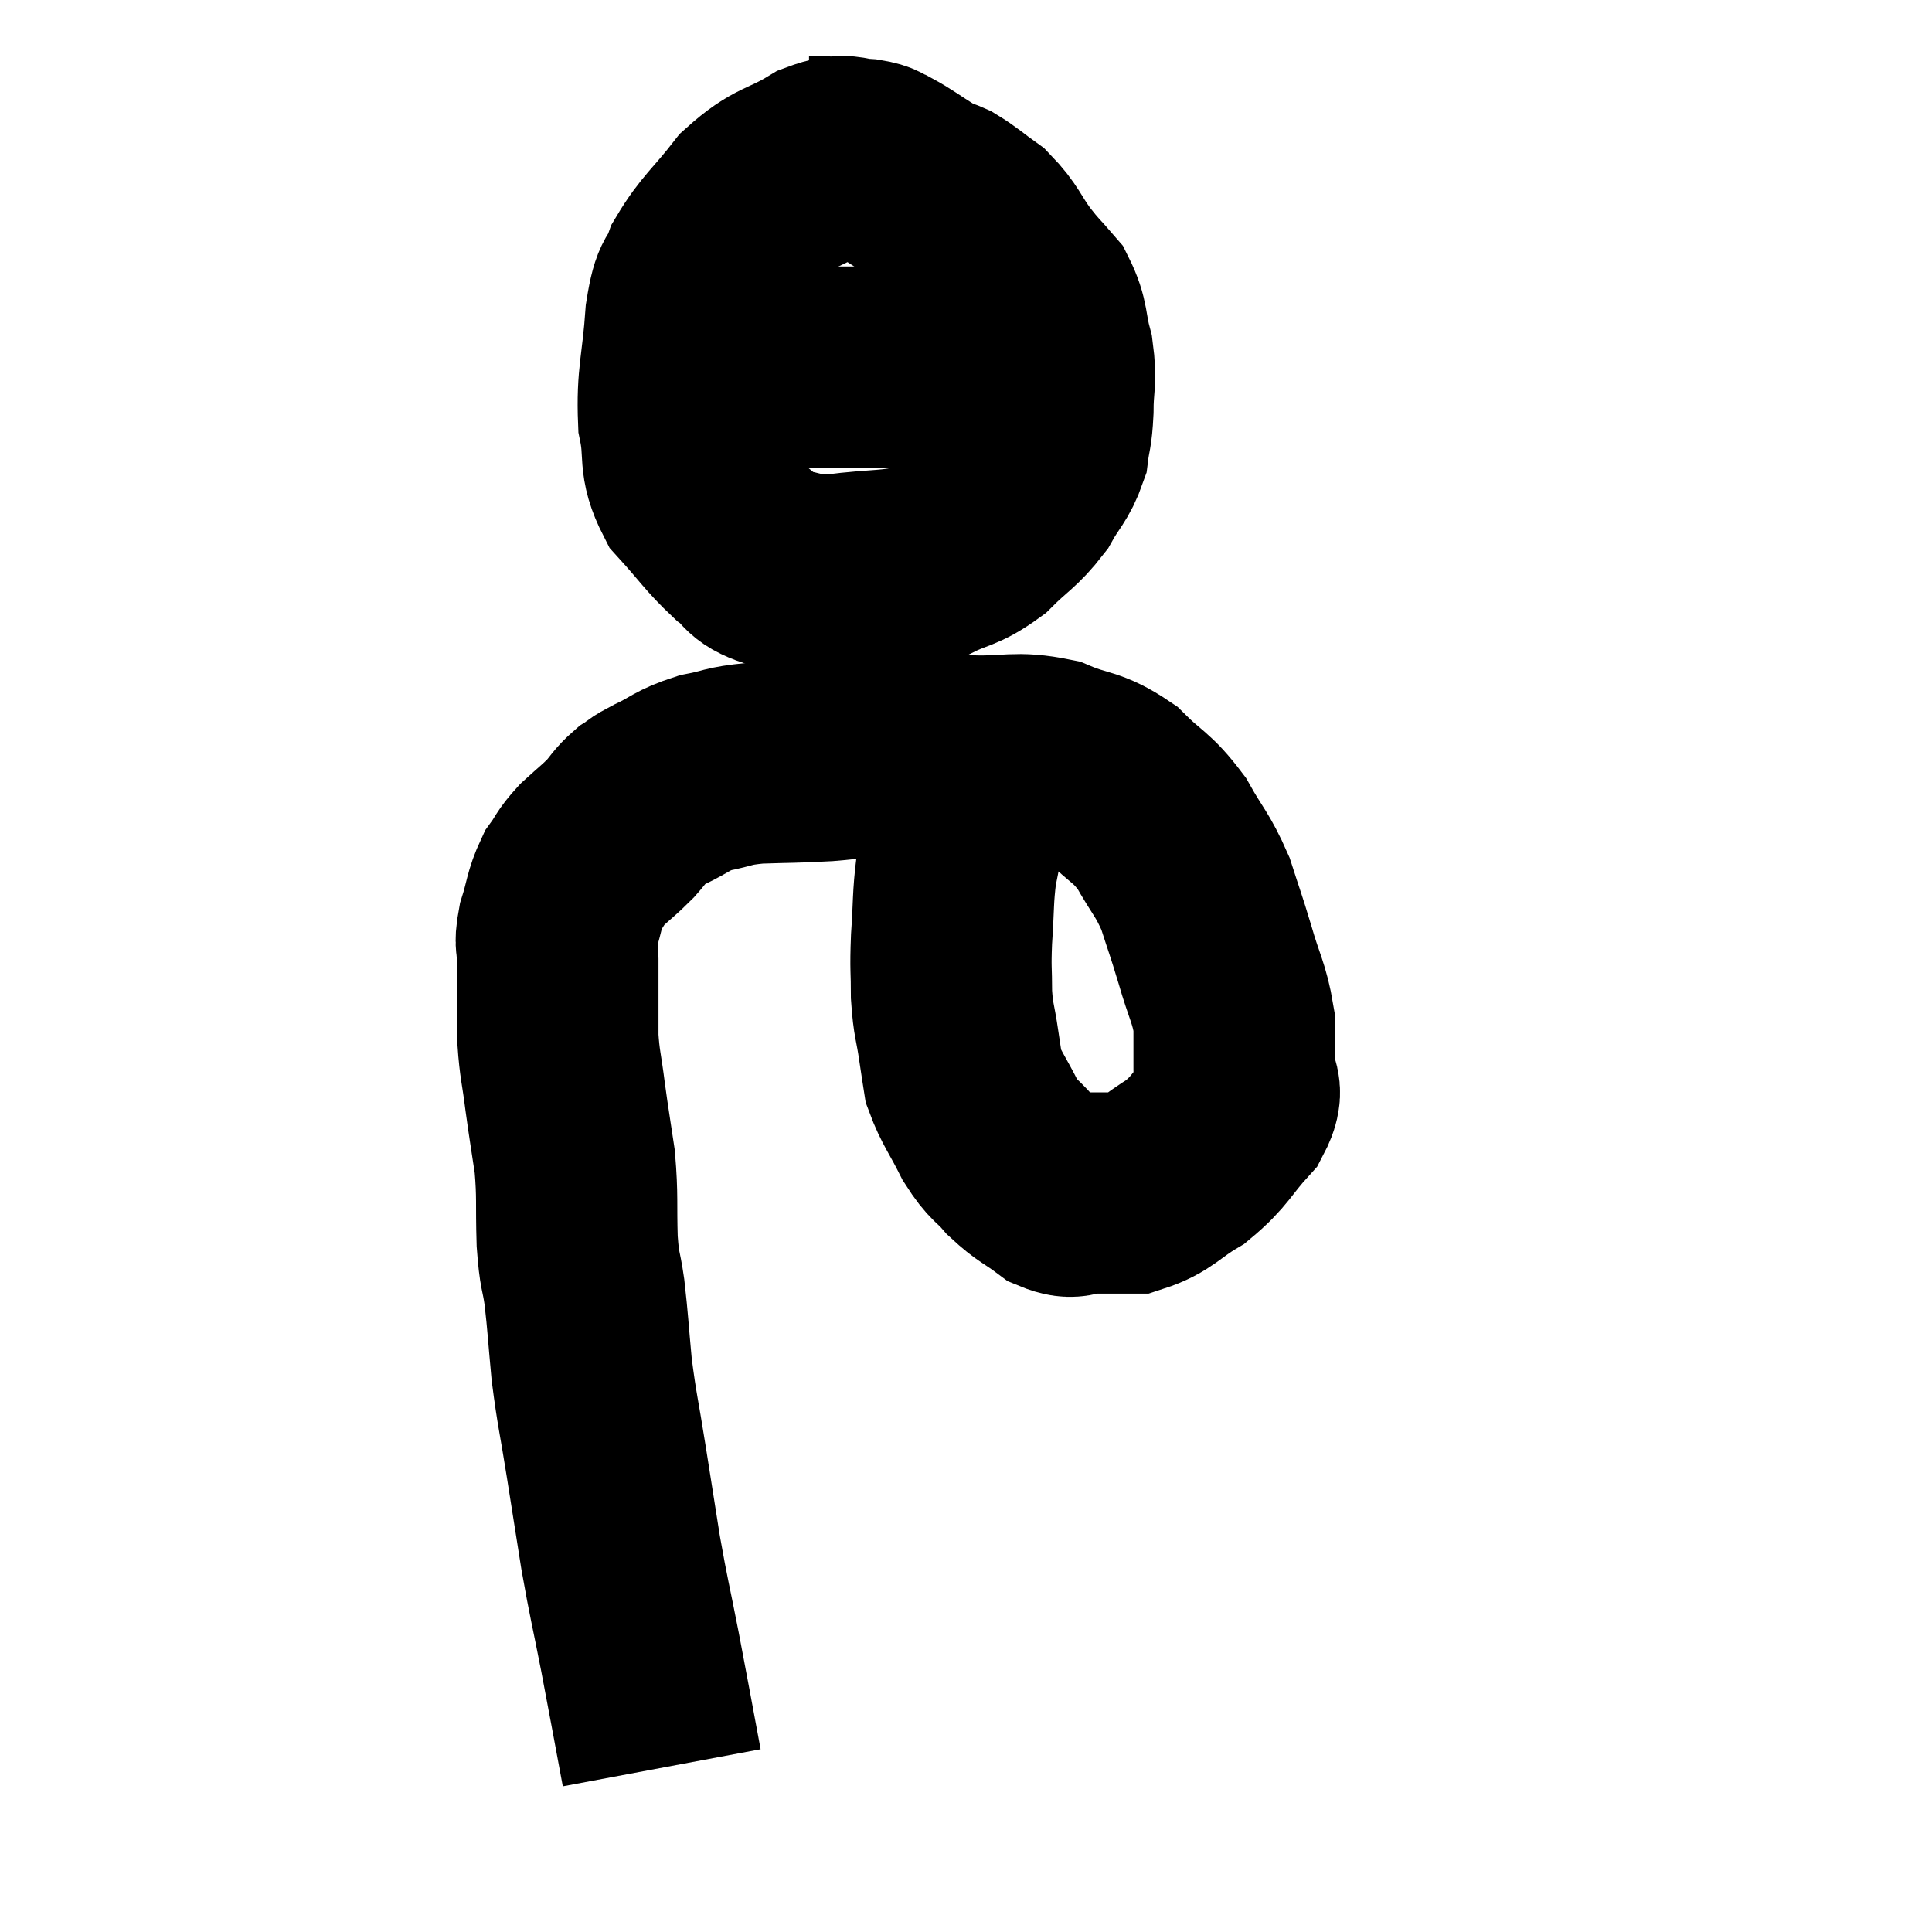 <svg width="48" height="48" viewBox="0 0 48 48" xmlns="http://www.w3.org/2000/svg"><path d="M 16.44 43.92 C 16.17 42.48, 16.155 42.375, 15.9 41.04 C 15.66 39.81, 15.63 39.765, 15.42 38.58 C 15.24 37.44, 15.24 37.44, 15.06 36.3 C 14.88 35.16, 14.835 35.07, 14.7 34.02 C 14.61 33.06, 14.61 32.895, 14.52 32.1 C 14.43 31.47, 14.4 31.65, 14.34 30.84 C 14.31 29.85, 14.355 29.76, 14.28 28.86 C 14.16 28.05, 14.145 28.005, 14.04 27.24 C 13.95 26.52, 13.905 26.46, 13.86 25.8 C 13.86 25.2, 13.86 25.095, 13.86 24.6 C 13.86 24.21, 13.86 24.21, 13.86 23.82 C 13.86 23.43, 13.77 23.52, 13.86 23.04 C 14.04 22.47, 14.01 22.35, 14.22 21.9 C 14.46 21.57, 14.4 21.57, 14.7 21.24 C 15.06 20.91, 15.12 20.88, 15.42 20.58 C 15.66 20.31, 15.66 20.25, 15.9 20.04 C 16.14 19.89, 15.975 19.95, 16.38 19.74 C 16.95 19.47, 16.92 19.395, 17.52 19.2 C 18.15 19.08, 18.03 19.035, 18.78 18.96 C 19.65 18.93, 19.71 18.945, 20.52 18.9 C 21.27 18.84, 21.12 18.81, 22.02 18.78 C 23.07 18.78, 23.1 18.765, 24.12 18.78 C 25.11 18.81, 25.215 18.66, 26.1 18.84 C 26.88 19.17, 26.97 19.035, 27.66 19.5 C 28.26 20.1, 28.35 20.025, 28.86 20.7 C 29.28 21.45, 29.37 21.45, 29.7 22.2 C 29.94 22.95, 29.94 22.905, 30.18 23.7 C 30.42 24.54, 30.54 24.66, 30.66 25.38 C 30.66 25.98, 30.66 26.04, 30.66 26.58 C 30.66 27.06, 30.96 26.97, 30.66 27.54 C 30.06 28.2, 30.09 28.335, 29.46 28.86 C 28.8 29.25, 28.74 29.445, 28.14 29.64 C 27.6 29.64, 27.525 29.64, 27.06 29.64 C 26.67 29.64, 26.715 29.82, 26.28 29.64 C 25.8 29.28, 25.74 29.31, 25.32 28.92 C 24.96 28.5, 24.945 28.62, 24.6 28.08 C 24.27 27.42, 24.135 27.285, 23.94 26.76 C 23.88 26.37, 23.895 26.49, 23.82 25.98 C 23.73 25.35, 23.685 25.38, 23.64 24.72 C 23.64 24.03, 23.61 24.12, 23.64 23.34 C 23.7 22.47, 23.67 22.32, 23.76 21.6 C 23.88 21.03, 23.865 20.985, 24 20.46 C 24.15 19.98, 24.18 19.86, 24.3 19.5 C 24.39 19.26, 24.3 19.245, 24.48 19.02 C 24.75 18.81, 24.885 18.705, 25.02 18.6 C 25.02 18.6, 25.02 18.6, 25.02 18.6 L 25.02 18.6" fill="none" stroke="black" stroke-width="5"></path><path d="M 21.6 3.96 C 21 3.99, 21.12 3.75, 20.4 4.02 C 19.56 4.53, 19.455 4.38, 18.72 5.04 C 18.09 5.85, 17.88 5.955, 17.46 6.66 C 17.25 7.26, 17.19 6.915, 17.04 7.86 C 16.95 9.15, 16.815 9.36, 16.86 10.44 C 17.04 11.31, 16.83 11.415, 17.22 12.18 C 17.82 12.84, 17.91 13.02, 18.42 13.5 C 18.84 13.8, 18.675 13.905, 19.26 14.1 C 20.01 14.19, 19.815 14.31, 20.76 14.28 C 21.9 14.13, 22.14 14.22, 23.04 13.98 C 23.7 13.65, 23.76 13.755, 24.36 13.32 C 24.9 12.78, 25.02 12.78, 25.44 12.24 C 25.74 11.7, 25.86 11.67, 26.04 11.16 C 26.1 10.68, 26.13 10.785, 26.16 10.2 C 26.16 9.51, 26.25 9.495, 26.16 8.82 C 25.98 8.16, 26.07 8.04, 25.8 7.5 C 25.44 7.08, 25.455 7.14, 25.08 6.66 C 24.69 6.12, 24.705 6, 24.3 5.58 C 23.88 5.28, 23.805 5.19, 23.46 4.98 C 23.19 4.86, 23.295 4.95, 22.92 4.74 C 22.44 4.44, 22.32 4.335, 21.96 4.14 C 21.72 4.05, 21.84 4.02, 21.48 3.96 C 21 3.93, 20.865 3.915, 20.52 3.9 L 20.1 3.9" fill="none" stroke="black" stroke-width="5"></path><path d="M 16.62 9.18 C 16.86 9.15, 16.74 9.135, 17.1 9.12 C 17.58 9.12, 17.535 9.12, 18.06 9.12 C 18.63 9.12, 18.51 9.12, 19.2 9.12 C 20.01 9.12, 20.145 9.12, 20.82 9.12 C 21.36 9.12, 21.39 9.12, 21.9 9.12 C 22.38 9.12, 22.515 9.12, 22.86 9.12 C 23.07 9.12, 22.89 9.165, 23.28 9.12 C 23.85 9.03, 23.985 8.985, 24.42 8.94 C 24.72 8.94, 24.72 8.94, 25.02 8.94 C 25.32 8.94, 25.47 8.94, 25.62 8.94 C 25.62 8.94, 25.62 8.94, 25.62 8.94 L 25.62 8.94" fill="none" stroke="black" stroke-width="5"></path></svg>